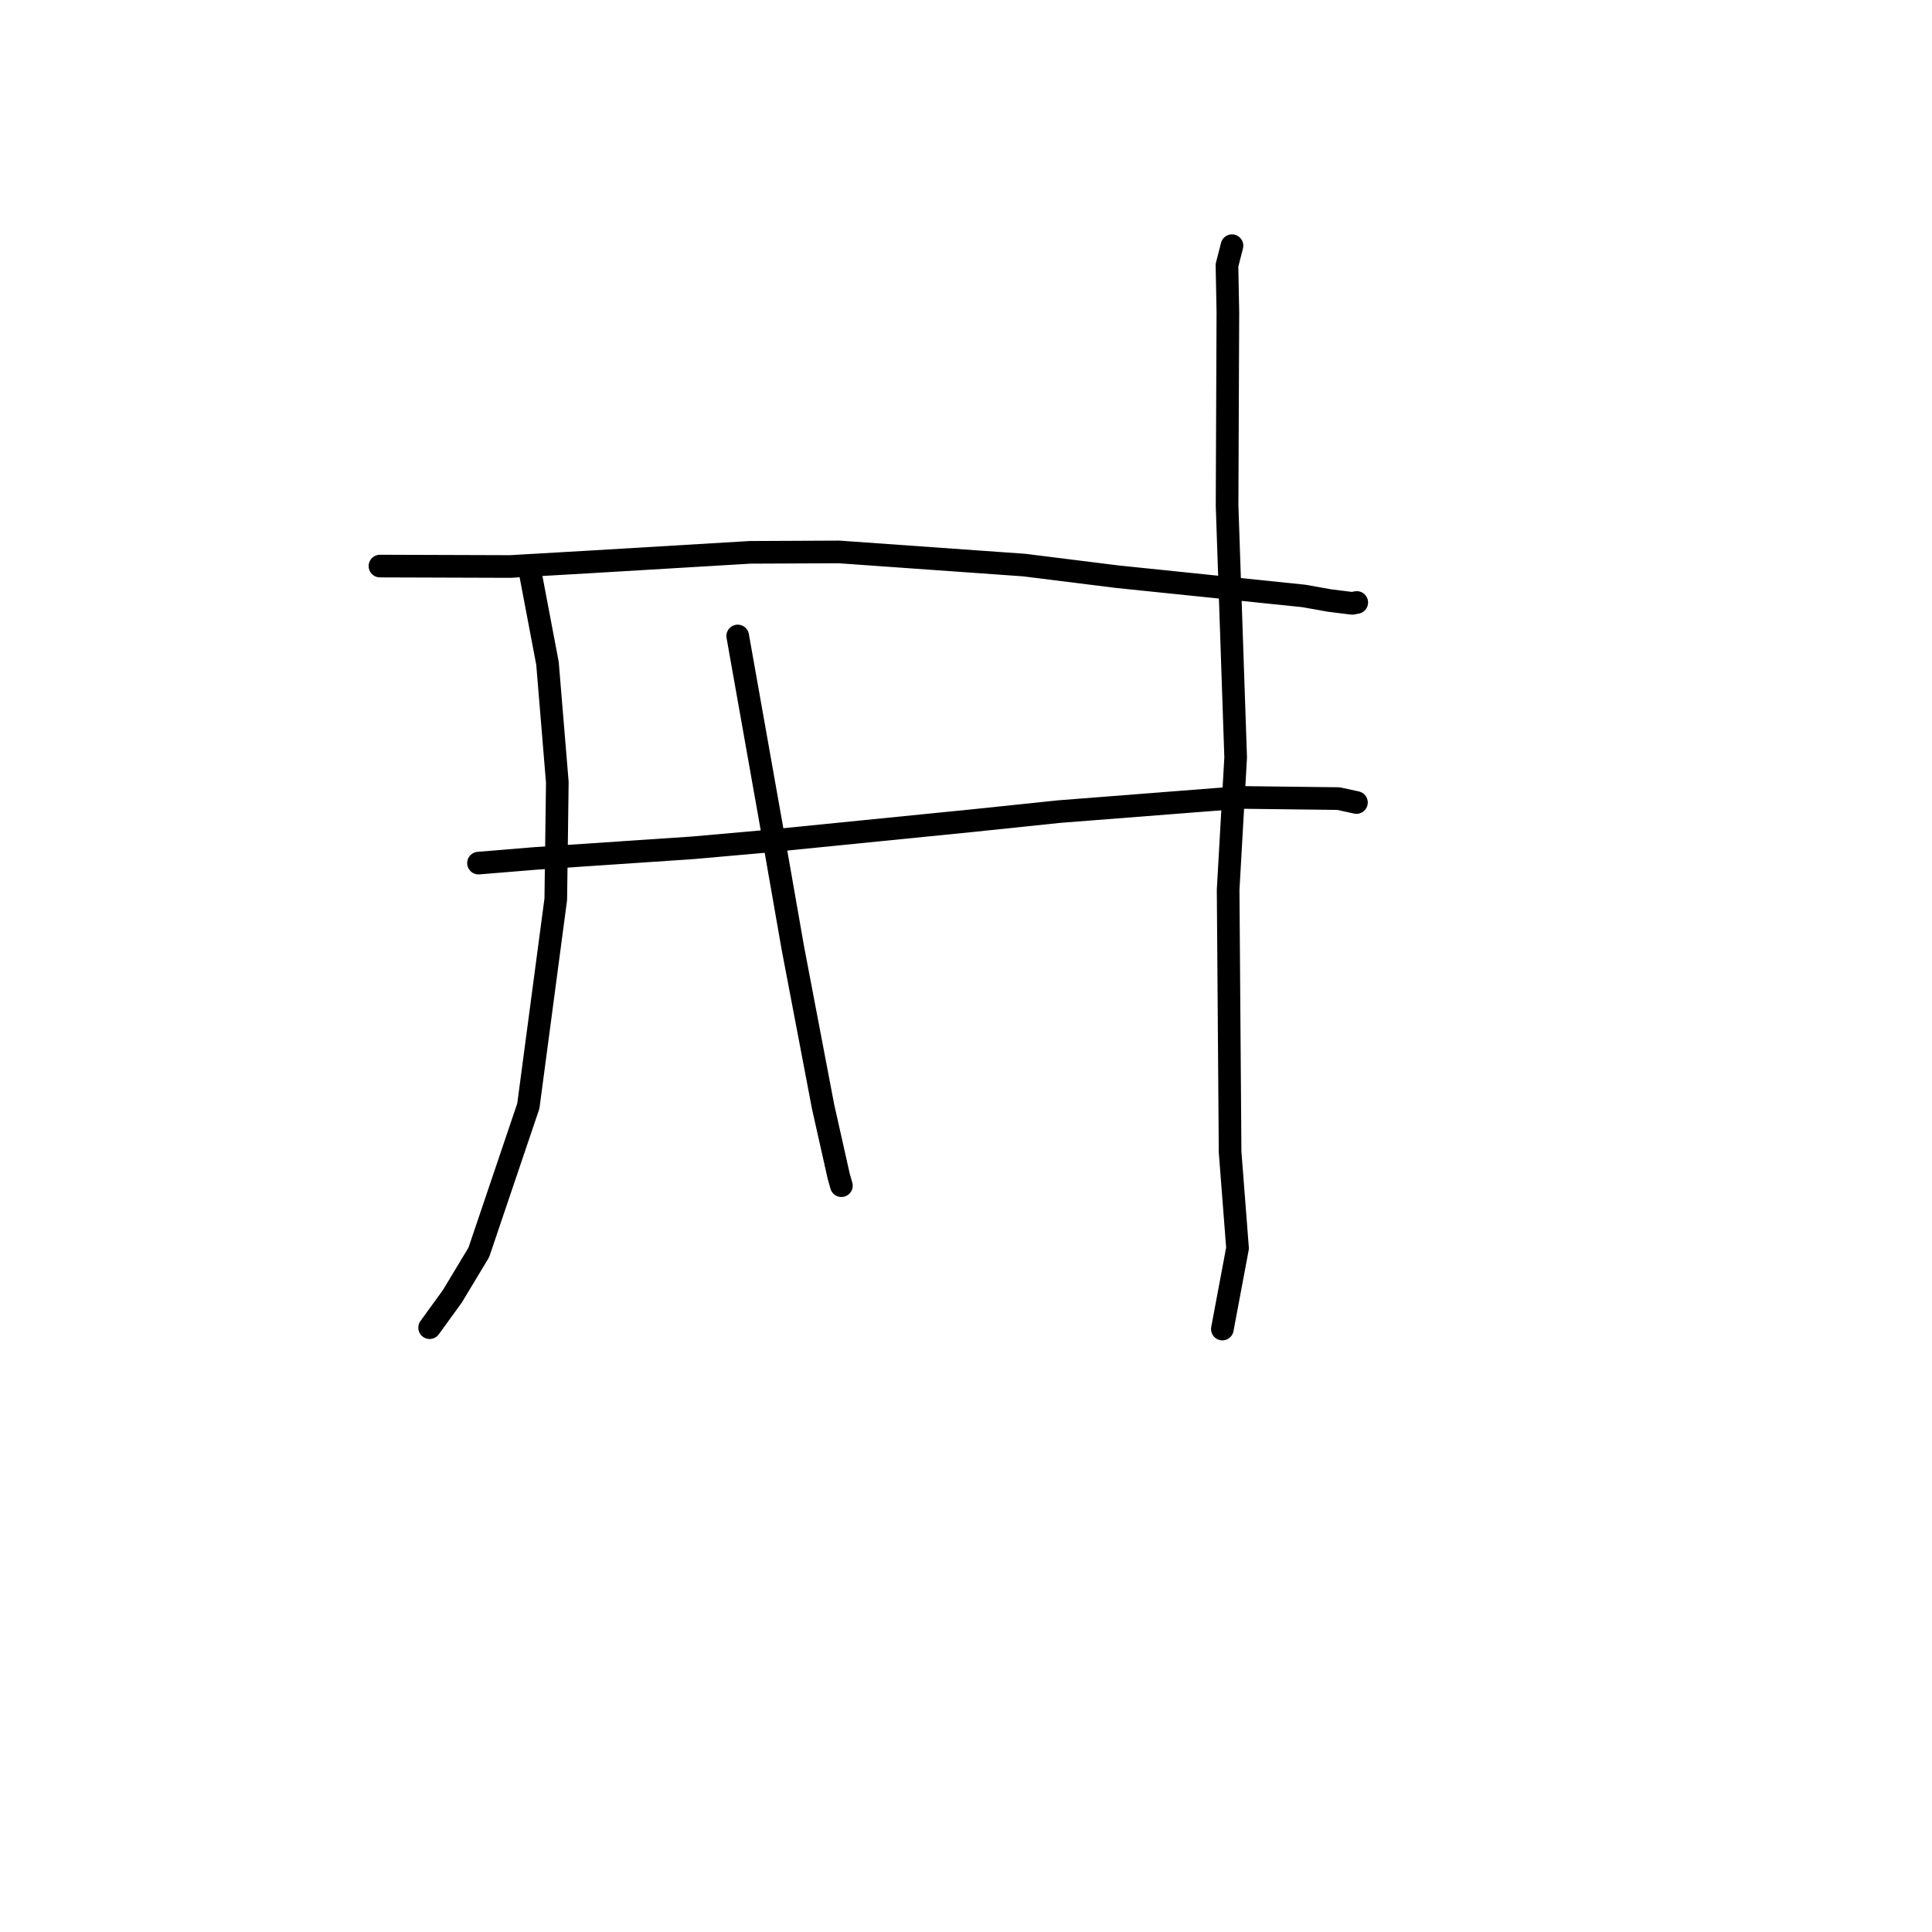 <?xml version="1.0" standalone="no"?>
    <svg width="256" height="256" xmlns="http://www.w3.org/2000/svg" version="1.1">
    <polyline stroke="black" stroke-width="3" stroke-linecap="round" fill="transparent" stroke-linejoin="round" points="50.346 75.008 67.608 75.065 78.087 74.459 99.389 73.188 111.176 73.134 135.695 74.874 147.994 76.409 172.769 78.966 176.165 79.572 179.175 79.947 179.772 79.832 179.776 79.831 179.777 79.831 " />
        <polyline stroke="black" stroke-width="3" stroke-linecap="round" fill="transparent" stroke-linejoin="round" points="63.403 114.366 70.998 113.741 91.852 112.335 101.479 111.481 128.85 108.742 140.333 107.542 164.421 105.663 177.354 105.818 179.499 106.284 179.713 106.331 179.737 106.336 179.737 106.336 " />
        <polyline stroke="black" stroke-width="3" stroke-linecap="round" fill="transparent" stroke-linejoin="round" points="70.206 75.575 72.546 87.904 73.848 103.651 73.643 119.161 70.006 146.555 63.443 165.953 59.935 171.776 57.2 175.547 56.927 175.925 " />
        <polyline stroke="black" stroke-width="3" stroke-linecap="round" fill="transparent" stroke-linejoin="round" points="97.75 84.27 102.64 111.808 105.059 125.631 109.066 146.651 111.133 155.856 111.457 156.994 111.489 157.108 " />
        <polyline stroke="black" stroke-width="3" stroke-linecap="round" fill="transparent" stroke-linejoin="round" points="163.244 32.556 162.579 35.156 162.7 41.378 162.594 66.974 163.731 100.358 162.734 117.896 162.994 152.638 163.98 165.392 162.152 175.131 161.97 176.105 " />
        </svg>